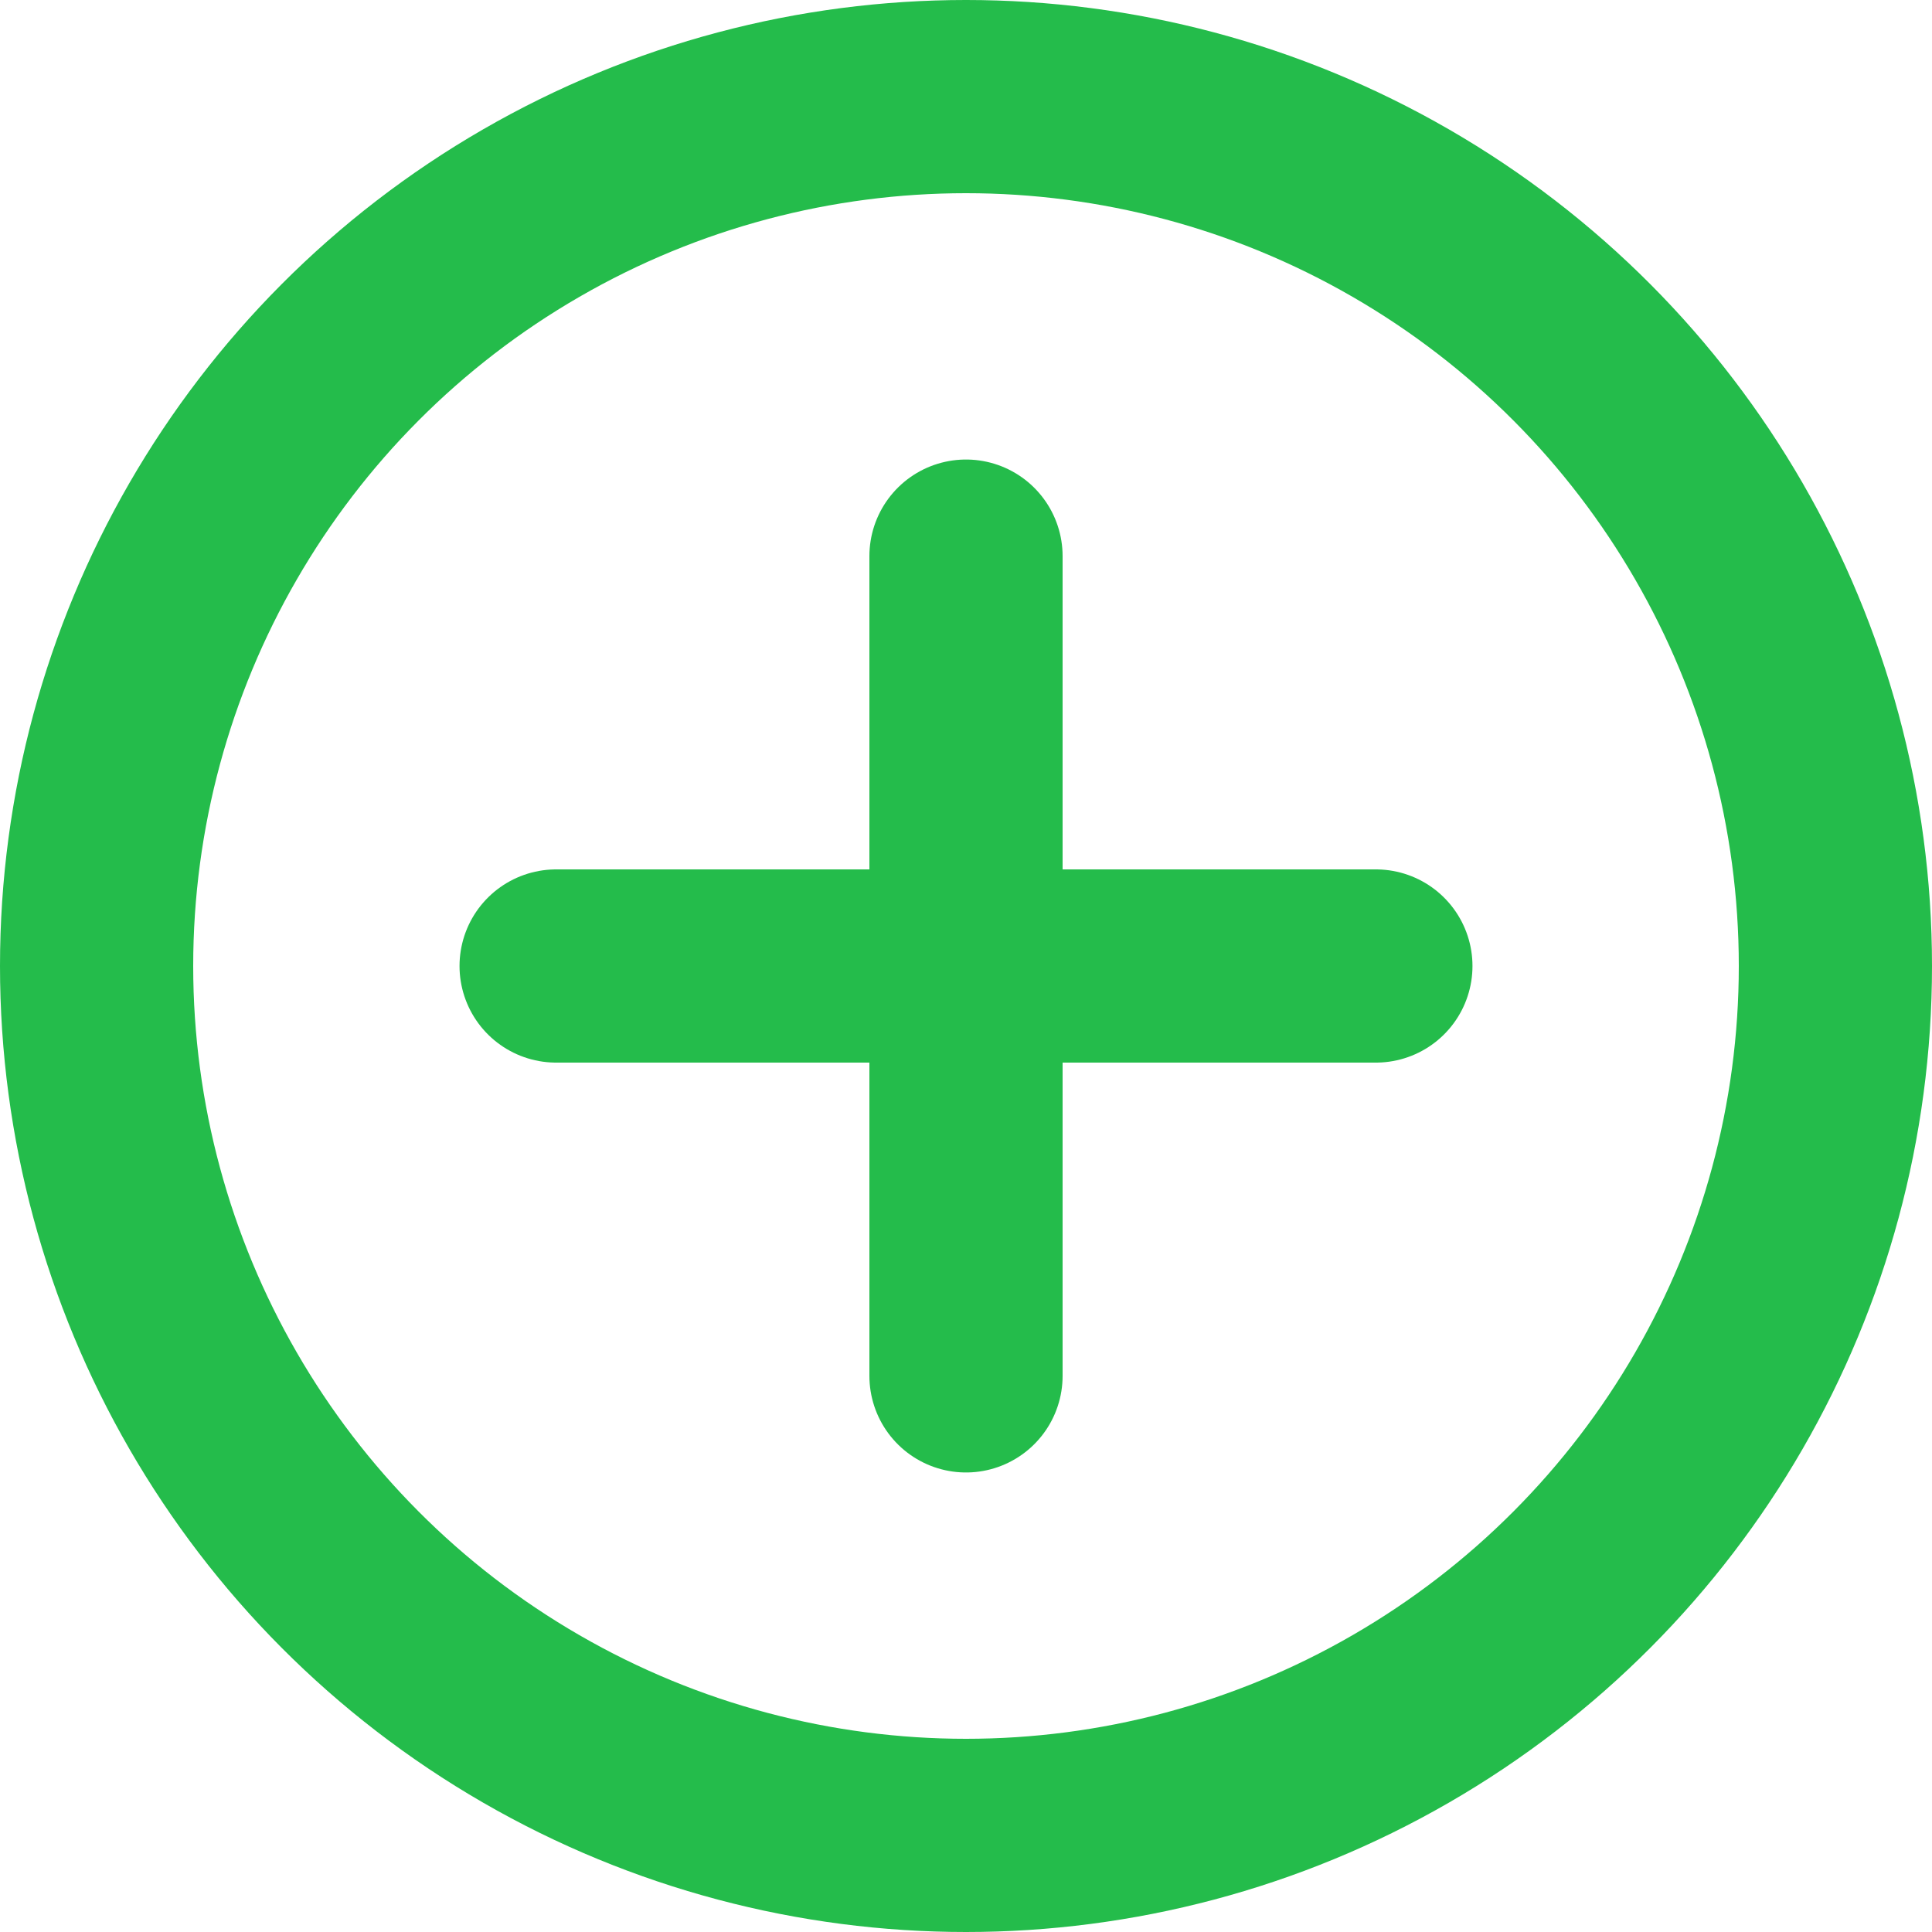<svg width="20" height="20" viewBox="0 0 20 20" fill="none" xmlns="http://www.w3.org/2000/svg">
<path d="M14.243 10H5.757" stroke="#24BC4B" stroke-width="2" stroke-linecap="round" stroke-linejoin="round"/>
<path d="M10 5.757V14.243" stroke="#24BC4B" stroke-width="2" stroke-linecap="round" stroke-linejoin="round"/>
<circle cx="10" cy="10" r="9" stroke="#24BC4B" stroke-width="2"/>
</svg>
